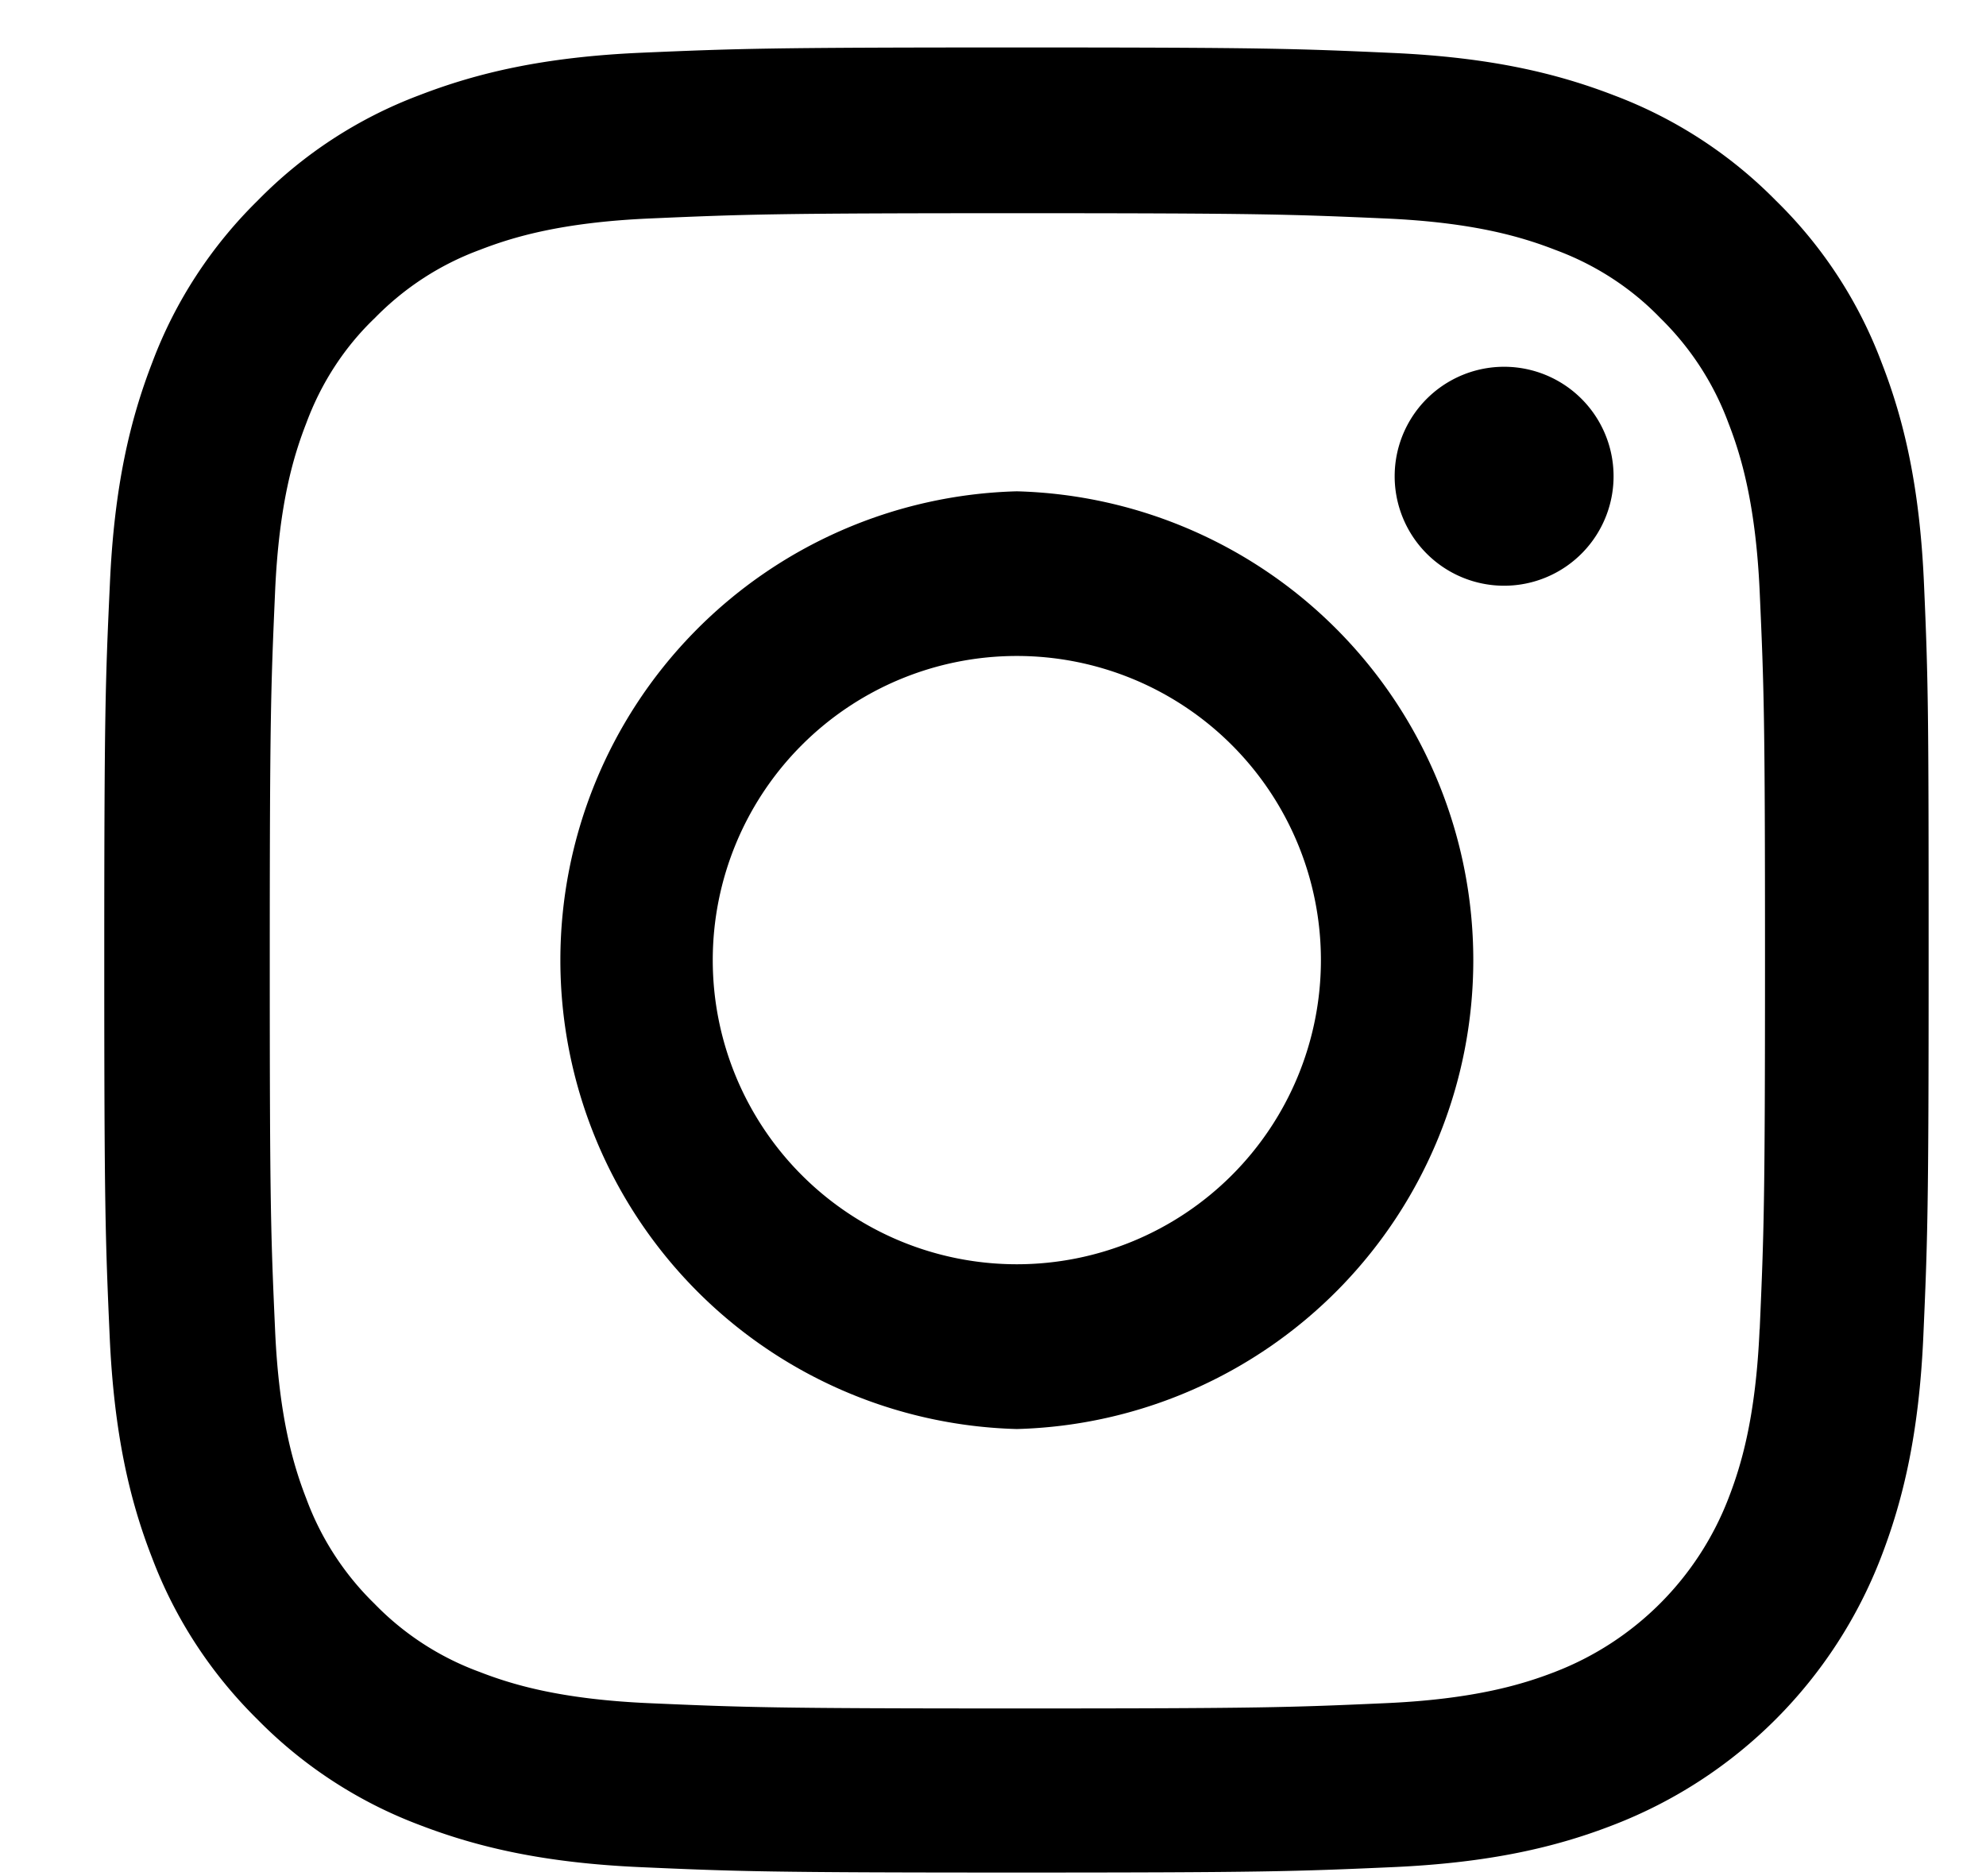 <svg viewBox="0 0 18 17" xmlns="http://www.w3.org/2000/svg" fill-rule="evenodd" clip-rule="evenodd" stroke-linejoin="round" stroke-miterlimit="2"><path d="M17.438 5.292c-.038-.879-.18-1.483-.384-2.006a4.035 4.035 0 00-.957-1.467 4.07 4.07 0 00-1.463-.953C14.107.662 13.506.52 12.628.48 11.742.44 11.46.43 9.216.43S6.69.44 5.808.478C4.928.517 4.325.66 3.8.863a4.037 4.037 0 00-1.466.956c-.42.413-.747.914-.953 1.463-.204.527-.346 1.128-.385 2.007C.955 6.174.945 6.455.945 8.7c0 2.246.01 2.527.049 3.409.039.878.18 1.483.384 2.006.21.556.537 1.053.957 1.467.413.42.914.746 1.463.953.527.203 1.128.345 2.006.384.882.039 1.164.049 3.409.049s2.526-.01 3.408-.049c.879-.039 1.483-.18 2.006-.384a4.23 4.23 0 002.42-2.42c.204-.527.346-1.128.385-2.006.039-.882.048-1.163.048-3.409 0-2.245-.003-2.526-.042-3.408zm-1.49 6.752c-.035.808-.17 1.244-.283 1.535a2.743 2.743 0 01-1.57 1.57c-.291.113-.73.248-1.535.284-.873.039-1.134.048-3.34.048-2.207 0-2.472-.01-3.341-.048-.808-.036-1.244-.171-1.535-.284a2.544 2.544 0 01-.95-.617 2.572 2.572 0 01-.617-.95c-.113-.29-.249-.73-.284-1.535-.039-.872-.048-1.134-.048-3.34 0-2.207.01-2.472.048-3.34.035-.809.171-1.245.284-1.535.133-.359.343-.685.62-.95.269-.275.592-.485.95-.617.291-.113.73-.249 1.535-.285.872-.038 1.134-.048 3.34-.048 2.21 0 2.472.01 3.341.048.808.036 1.244.172 1.535.285.358.132.685.342.95.617.274.268.484.591.617.95.113.29.248.73.284 1.534.039.872.048 1.134.048 3.34 0 2.207-.01 2.466-.048 3.338z" fill-rule="nonzero"/><path d="M9.216 4.452a4.25 4.25 0 000 8.497 4.25 4.25 0 000-8.497zm0 7.004a2.756 2.756 0 110-5.512 2.756 2.756 0 010 5.512zm5.408-7.172a.992.992 0 11-1.983 0 .992.992 0 011.983 0z" fill-rule="nonzero"/></svg>